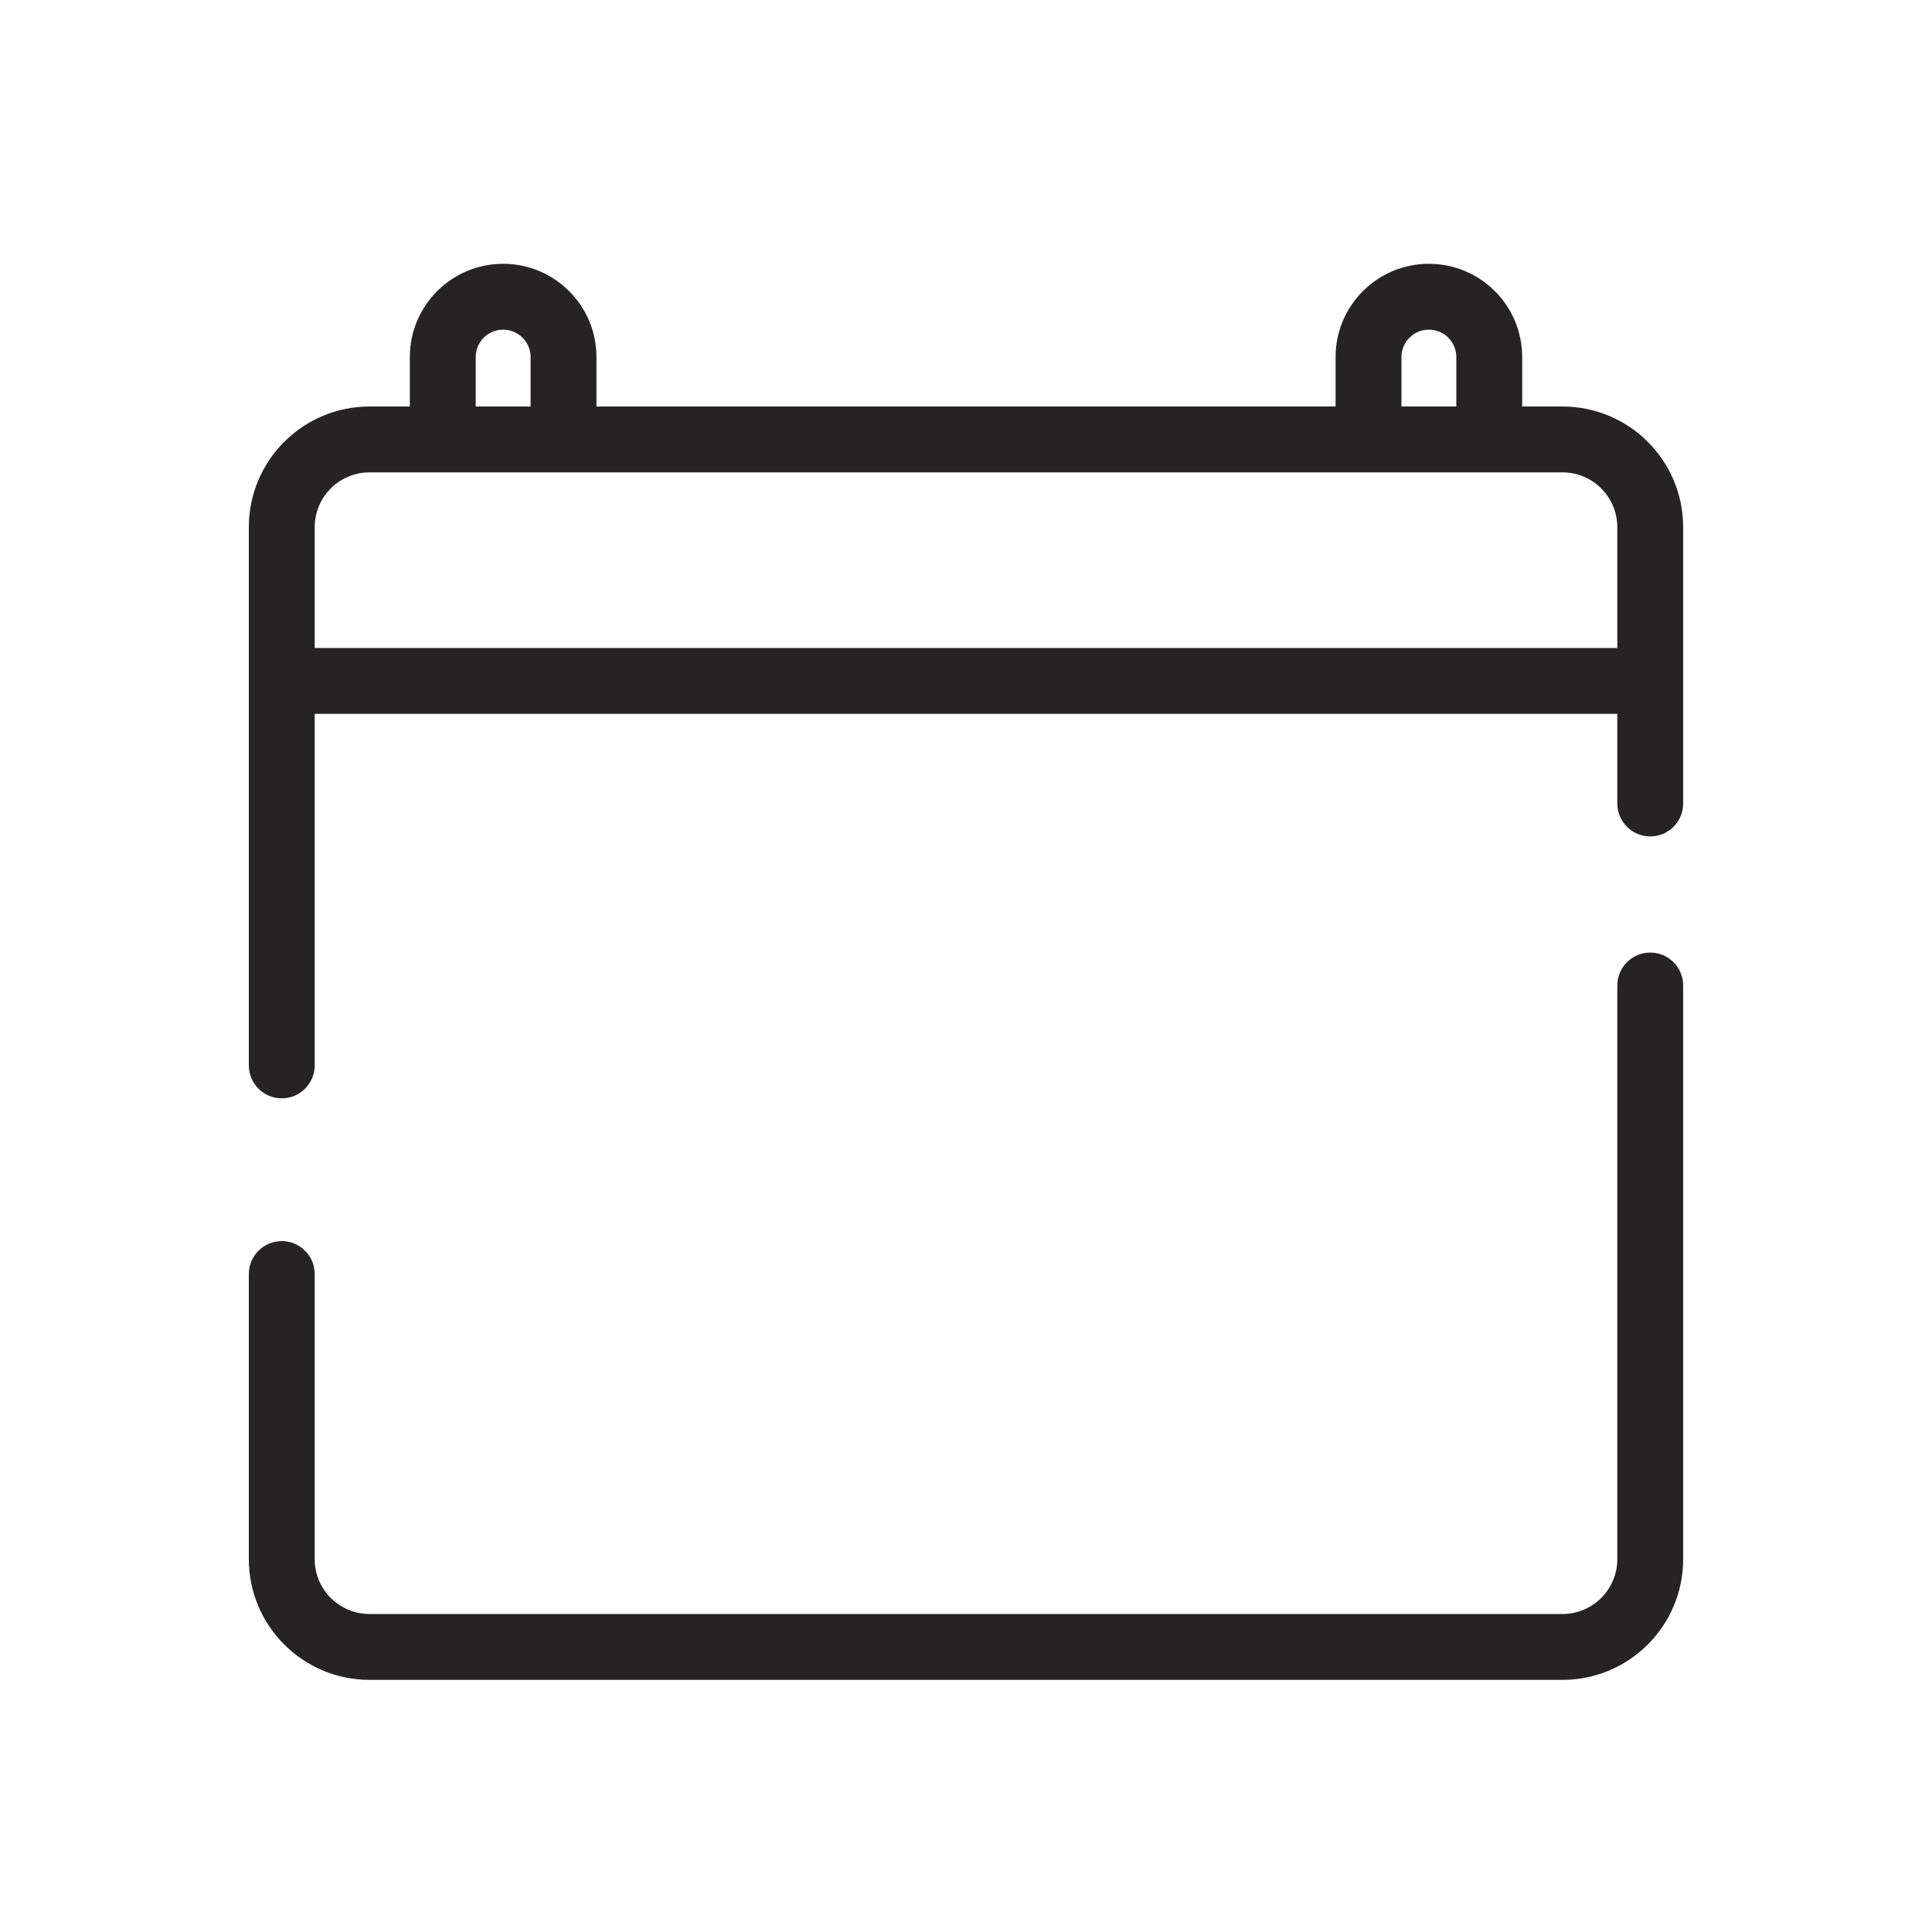 <svg width="44" height="44" viewBox="0 0 44 44" fill="none" xmlns="http://www.w3.org/2000/svg">
<g clip-path="url(#clip0_609_5263)">
<path fill-rule="evenodd" clip-rule="evenodd" d="M11.459 7.508C11.113 7.508 10.834 7.787 10.834 8.133V9.258H12.084V8.133C12.084 7.787 11.804 7.508 11.459 7.508ZM9.334 8.133V9.258H8.417C6.898 9.258 5.667 10.489 5.667 12.008V15.508V19.512V24.264C5.667 24.678 6.003 25.014 6.417 25.014C6.831 25.014 7.167 24.678 7.167 24.264V19.512V16.258H36.833V18.299C36.833 18.713 37.169 19.049 37.583 19.049C37.998 19.049 38.333 18.713 38.333 18.299V15.508V12.008C38.333 10.489 37.102 9.258 35.583 9.258H34.667V8.133C34.667 6.959 33.715 6.008 32.542 6.008C31.368 6.008 30.417 6.959 30.417 8.133V9.258H29.792H22H13.584V8.133C13.584 6.959 12.632 6.008 11.459 6.008C10.285 6.008 9.334 6.959 9.334 8.133ZM31.917 9.258H33.167V8.133C33.167 7.787 32.887 7.508 32.542 7.508C32.197 7.508 31.917 7.787 31.917 8.133V9.258ZM7.167 12.008C7.167 11.318 7.726 10.758 8.417 10.758H22H29.792H35.583C36.274 10.758 36.833 11.318 36.833 12.008V14.758H7.167V12.008ZM38.333 22.444C38.333 22.03 37.998 21.694 37.583 21.694C37.169 21.694 36.833 22.03 36.833 22.444V26.589V29.42V35.508C36.833 36.199 36.274 36.758 35.583 36.758H8.417C7.726 36.758 7.167 36.199 7.167 35.508V33.262V29.015C7.167 28.601 6.831 28.265 6.417 28.265C6.003 28.265 5.667 28.601 5.667 29.015V33.262V35.508C5.667 37.027 6.898 38.258 8.417 38.258H35.583C37.102 38.258 38.333 37.027 38.333 35.508V29.42V26.589V22.444Z" fill="#252323"/>
</g>
<defs>
<clipPath id="clip0_609_5263">
<rect width="44" height="44" fill="white"/>
</clipPath>
</defs>
</svg>
